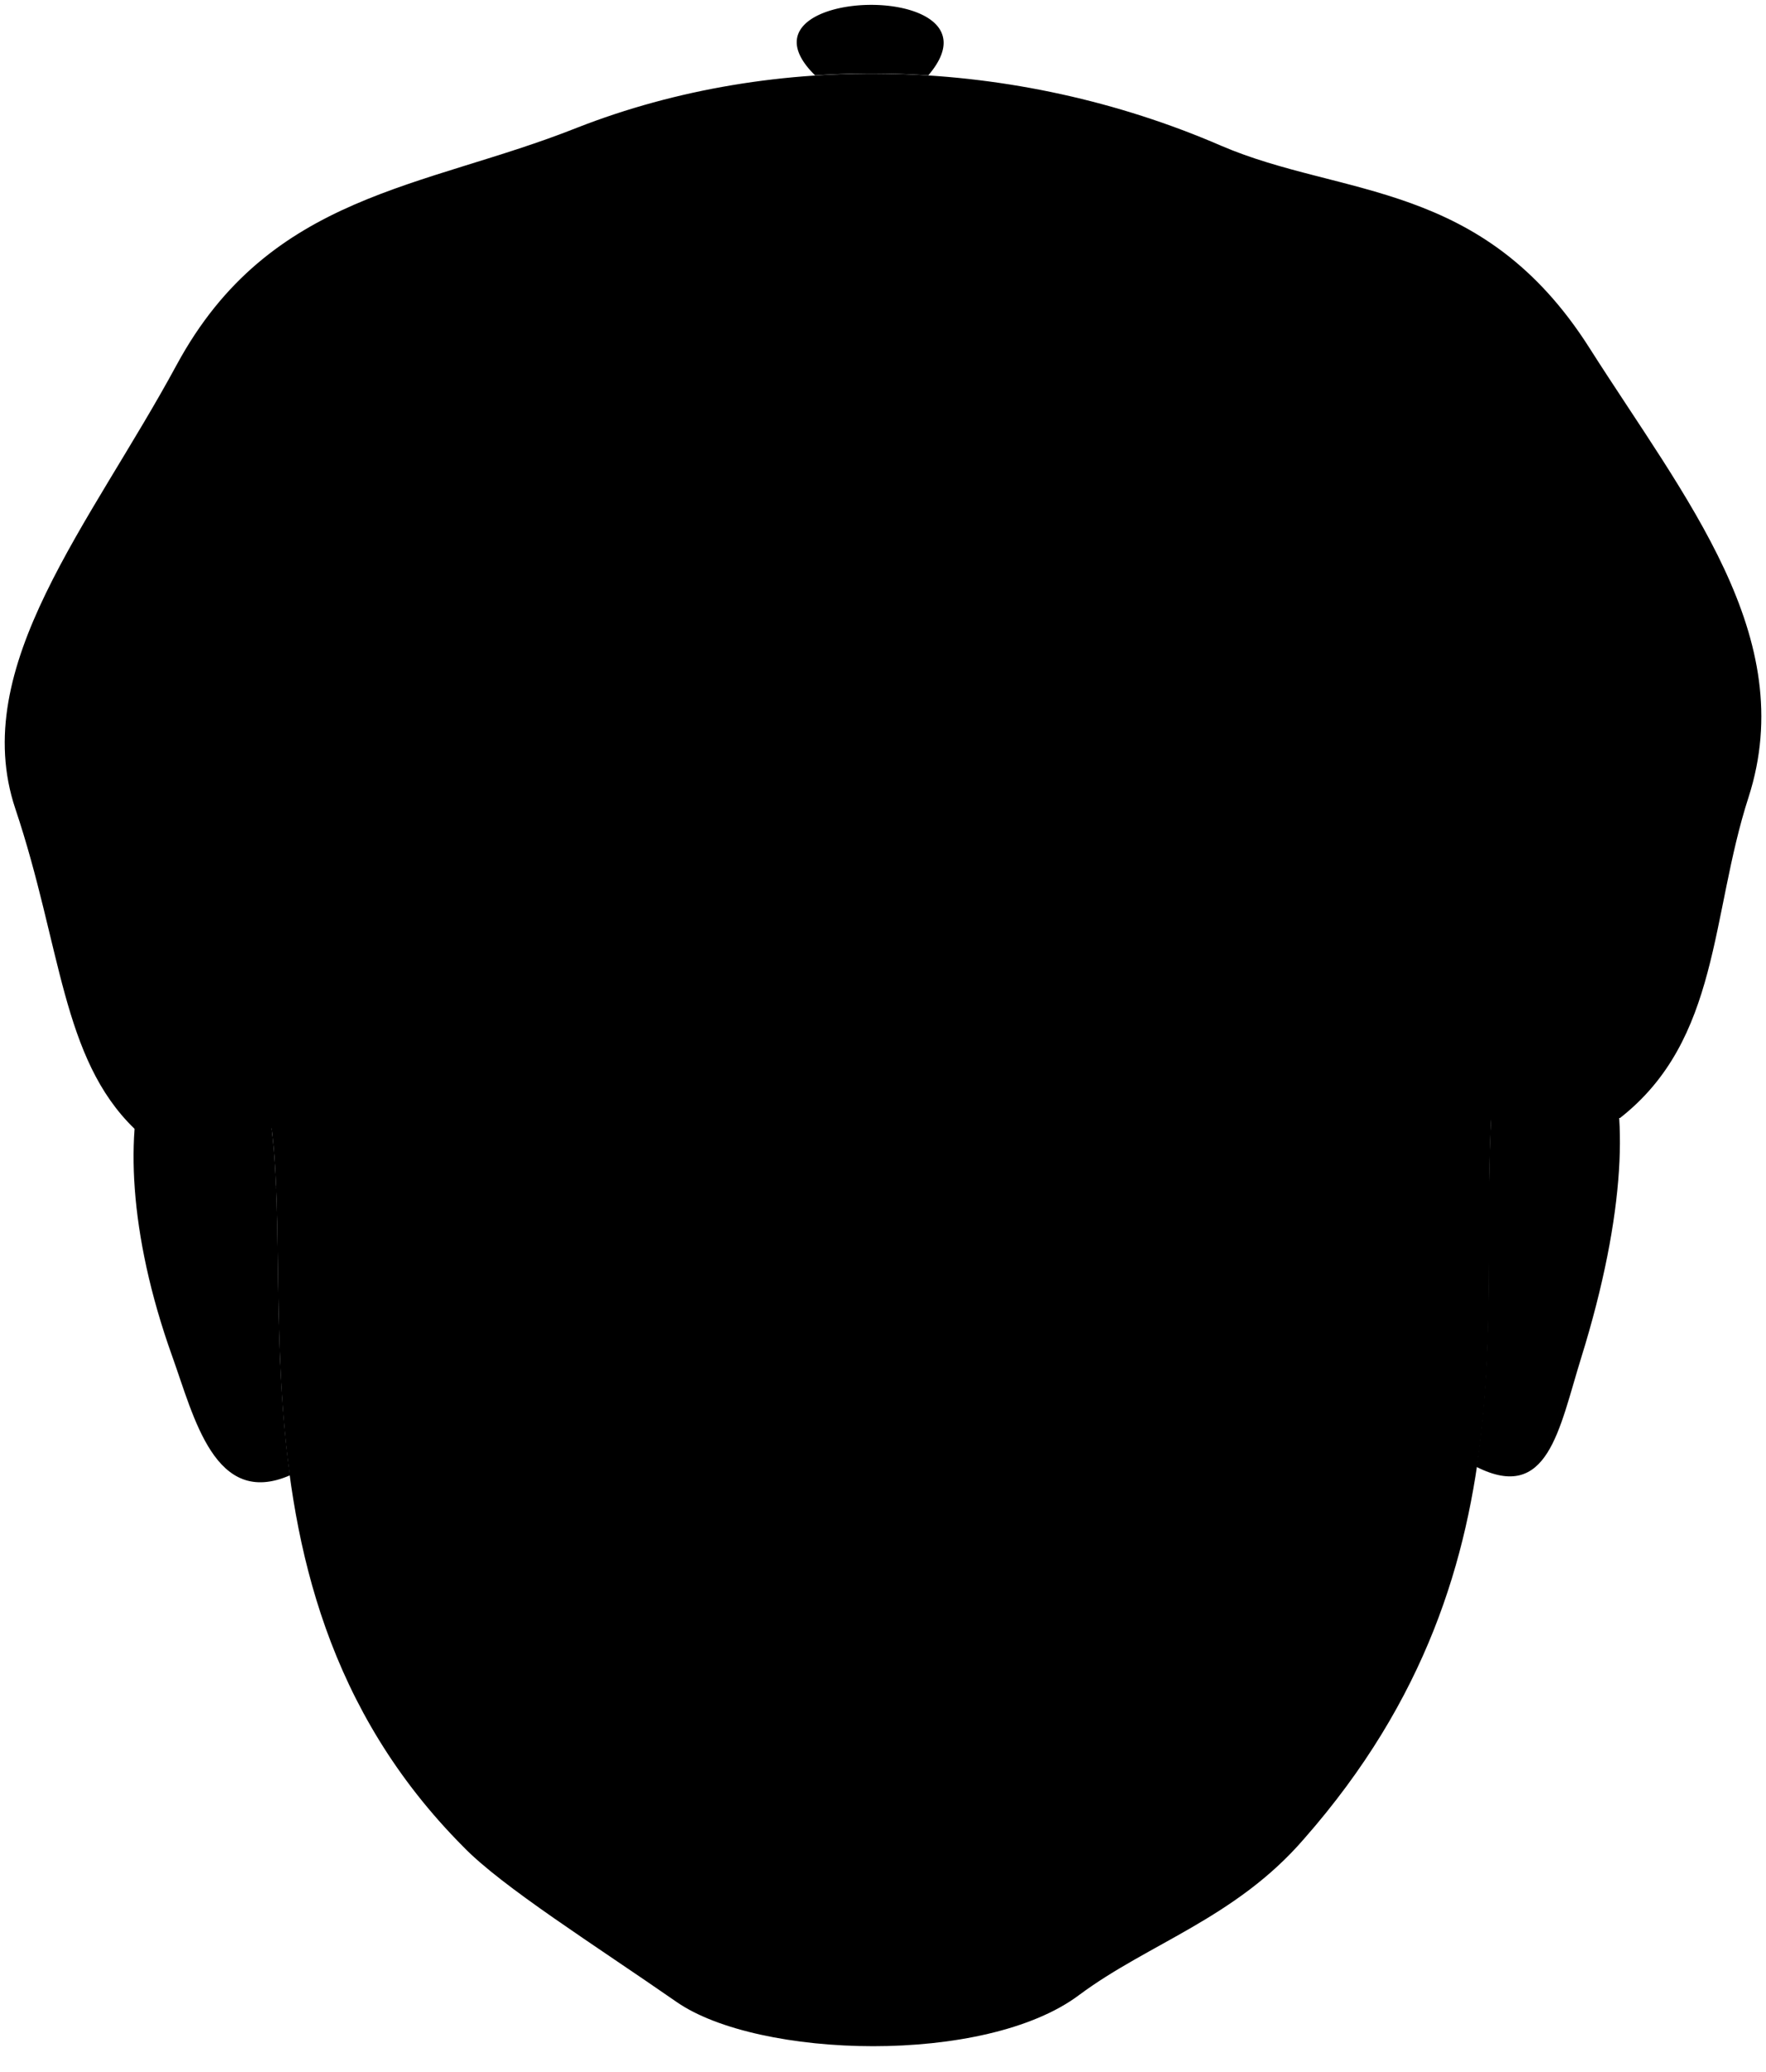 <svg viewBox="0 0 92.1 108">
  <path class="khariHatLight" d="M84.49,58.28c5.22-4.09,4.71-10.57,6.7-16.72C93.88,33.2,87.89,26,82.9,18.15,77.31,9.34,70,10.31,63.69,7.6c-10.78-4.67-23.23-5-33.6-.94-8,3.18-16,3.39-20.86,12.33C4.72,27.33-1.68,34.75.8,42.16c2.41,7.18,2.4,13,6.22,16.69Z"/>
  <g class="eye">
    <rect class="sclera" x="22.87" y="52.21" width="46.26" height="11.99"/>
    <g class="irisDarkBrown">
      <circle cx="59.67" cy="58.07" r="3.67"/>
      <circle cx="31.94" cy="57.66" r="3.67"/>
    </g>
    <g class="pupil">
      <circle cx="59.67" cy="58.07" r="1.43"/>
      <circle cx="31.94" cy="57.66" r="1.43"/>
    </g>
  </g>
  <g class="skinBlack">
    <path d="M78,55.76c-.77,5.91.15,13.05-1,20.71,3.73,1.88,4.3-1.94,5.45-5.65C87.24,55.45,82.66,49,78,55.76Z"/>
    <path d="M13.11,54.7c-4.57-5.46-8.76,3.08-4.13,16,1.15,3.2,2.22,7.92,6.14,6.21C13.87,67.8,15.29,59.25,13.11,54.7Z"/>
    <path d="M78,55.76C76.63,66.5,80.81,81.31,68,95.87,64.43,100,59.91,101.3,56.28,104c-4.9,3.68-16.74,3.32-21,.36s-9.1-6-11.11-8.08C10,82.06,16.84,62.51,13.11,54.7,11.91,4.16,80.28-1.08,78,55.76ZM38.74,58c-2.47-1.12-2.77-2.52-6.66-2.58-2.7,0-5,1.61-6.74,2.65,3.16.7,5.82,3.39,12.08.7C37.86,58.58,39.8,58.48,38.74,58Zm15.69,1.1c6.26,2.69,9.1.54,11.91-.29-1.77-1-3.72-3-6.41-3-3.89.06-4.36,1.38-6.83,2.49C52,58.8,54,58.91,54.43,59.1Z"/>
  </g>
  <g class="skinFoldLine">
    <path d="M77.68,61.68c2.63-7.58,6.91-6.25,4.72,2.6"/>
    <path d="M77.57,70.65c3.26,1,1.5-2.8,2.71-4.51,2-2.79.71-7-1-3.07"/>
    <path d="M14.4,61.88c-2.68-8.09-7.28-5.72-5,3.52"/>
    <path d="M14.62,71.24c-2.73.38-1.82-3-2.9-4.8-1.69-2.8,0-7,1.25-3"/>
  </g>
  <path class="lipMaleDark__noStroke" d="M58.15,83.76c-3.4-.93-5.49-2.16-8.23-2.16a29,29,0,0,1-8.16.07c-2-.14-5.2,1-8.77,1.87,2.46,4.64,5.47,10.11,12.83,10C55,93.38,55.68,88.3,58.15,83.76Z"/>
  <path class="mouthInner" d="M58.15,83.76C55.9,83.6,54,82.59,52,83c-4.68.87-7.58,1.07-12.4,0-1.92-.42-4.37.28-6.57.57,4,5.09,7.27,3.64,10.82,5.34a4.56,4.56,0,0,0,4,.08C51,87.42,55.59,88.21,58.15,83.76Z"/>
  <path class="teeth" d="M34.84,84a12.48,12.48,0,0,0,1.46,2.53c2.6,1.51,5,1.13,7.51,2.34a4.56,4.56,0,0,0,4,.08c2.1-1,4.78-1,7.1-2.15a12.86,12.86,0,0,0,1.59-2.75C49.79,85.4,40.41,85.35,34.84,84Z"/>
  <path class="gum" d="M34.84,84c5.57,1.34,14.95,1.39,21.67,0,.07-.16.14-.33.2-.5-1.64-.34-3.13-.89-4.75-.59-4.68.87-7.58,1.07-12.4,0a13.61,13.61,0,0,0-5,.32C34.64,83.53,34.73,83.78,34.84,84Z"/>
  <g class="lipOverlapLine">
    <path d="M58.15,83.76a7.53,7.53,0,0,0,2.61-.25"/>
    <path d="M30.4,83.57a8.69,8.69,0,0,0,2.59,0"/>
  </g>
  <g class="lipEdgeLine">
    <path d="M41.76,81.67a29,29,0,0,0,8.16-.07"/>
    <path d="M37.83,90.56c4.17,4.41,13.1,3.7,16.56-.12"/>
  </g>
  <g class="cheekLine">
    <path d="M52.33,70c2.53.71,4,3.13,6,5.31,2.32,2.53,3.65,3.56,4.43,6.68"/>
    <path d="M38.4,70.07c-2.17.9-3.24,3.05-5.49,5.5S29.62,79.83,29.28,82"/>
  </g>
  <g class="noseLine">
    <path d="M52.33,70c2,.66,3.25,4.21.24,5.65"/>
    <path d="M38.4,70.07a3.46,3.46,0,0,0,.07,5.41"/>
    <path d="M40.33,75.54c2.46-.3,2.52,1.92,5.64,1.92s3.48-2,5-1.86"/>
  </g>
  <g class="eyeFoldLine">
    <path d="M64.88,61.67c-2.67,1.76-7.38,1.68-9.48-.12"/>
    <path d="M36.3,61.32c-2.76,1.86-7.56,1.56-9.42-.18"/>
  </g>
  <g class="eyeCornerLine">
    <path d="M25.34,58.07a3.37,3.37,0,0,1-2.11.73"/>
    <path d="M66.34,58.81a4.86,4.86,0,0,0,2.52.48"/>
  </g>
  <g class="eyeCreaseLine">
    <path d="M54.08,55.6c5.22-4.74,10.8-.84,12.24,1"/>
    <path d="M25,55.85a9.31,9.31,0,0,1,12.78-.66"/>
  </g>
  <g class="eyebrowBlack">
    <path d="M51.29,47c.52,6.12,8,1.13,12.84,1.65,2,.21,1.85.1,6.12,2.08,1.16.65,1.91,0,1.41-.52C65,43.15,64.8,44.64,51.29,47Z"/>
    <path d="M40.94,46.79c-1.31,6.15-6.33,2.19-13.11,1.86-1.91-.09-2.47.7-5.92,2.24-1.08.47-1.78-.19-1.36-.65C27.08,43.52,26.85,44.41,40.94,46.79Z"/>
  </g>
  <path class="hairBlack" d="M14.17,58.85C-1.66,2.65,90.24-2.24,77.8,58.17l-.93.13c1.41-11-5-15.78-3.84-31.84-11.43,2.66-43.63,3-55.11-.27,1.63,23.51-4.13,17-3,32.66Z"/>
  <path class="khariHatDark" d="M78.5,40.94c-2.57-2.32-4-8.13-11.59-13.3-8.58-5.85-16.45-11.55-30.3-6.79C19.87,26.6,18.23,35.18,13.49,40.3,18.23,3.83,76.53,8.65,78.5,40.94Z"/>
  <g class="khariHatMedium">
    <path d="M11.69,42.84C10.05,29.93,23,20.26,33.35,14.92,45,8.92,57.65,12.5,68.11,21c5.17,4.22,12.47,7.59,12,22.09-6-5.77,3.39-10.49-19.62-23.58-9.64-5.49-20.14-5.88-30.15.29C10.05,32.34,16.12,40.14,11.69,42.84Z"/>
    <path d="M42.51,3.93a44.68,44.68,0,0,1,5.9,0C52.77-1.15,37.7-.79,42.51,3.93Z"/>
  </g>
  <g class="clothesBorderLine">
    <path d="M.28,37.91c3.62,4.3,8.5,8.56,12.18,8.25"/>
    <path d="M13.92,13.31A35.06,35.06,0,0,0,20.11,24"/>
    <path d="M45.59,3.83a39.1,39.1,0,0,1,.46,8.11"/>
    <path d="M80.27,14.79c-.8,3.09-4.89,8.37-7.23,10.11"/>
    <path d="M91.81,38.46c-2.23,4.28-8.25,8.28-12.88,8"/>
  </g>
</svg>
